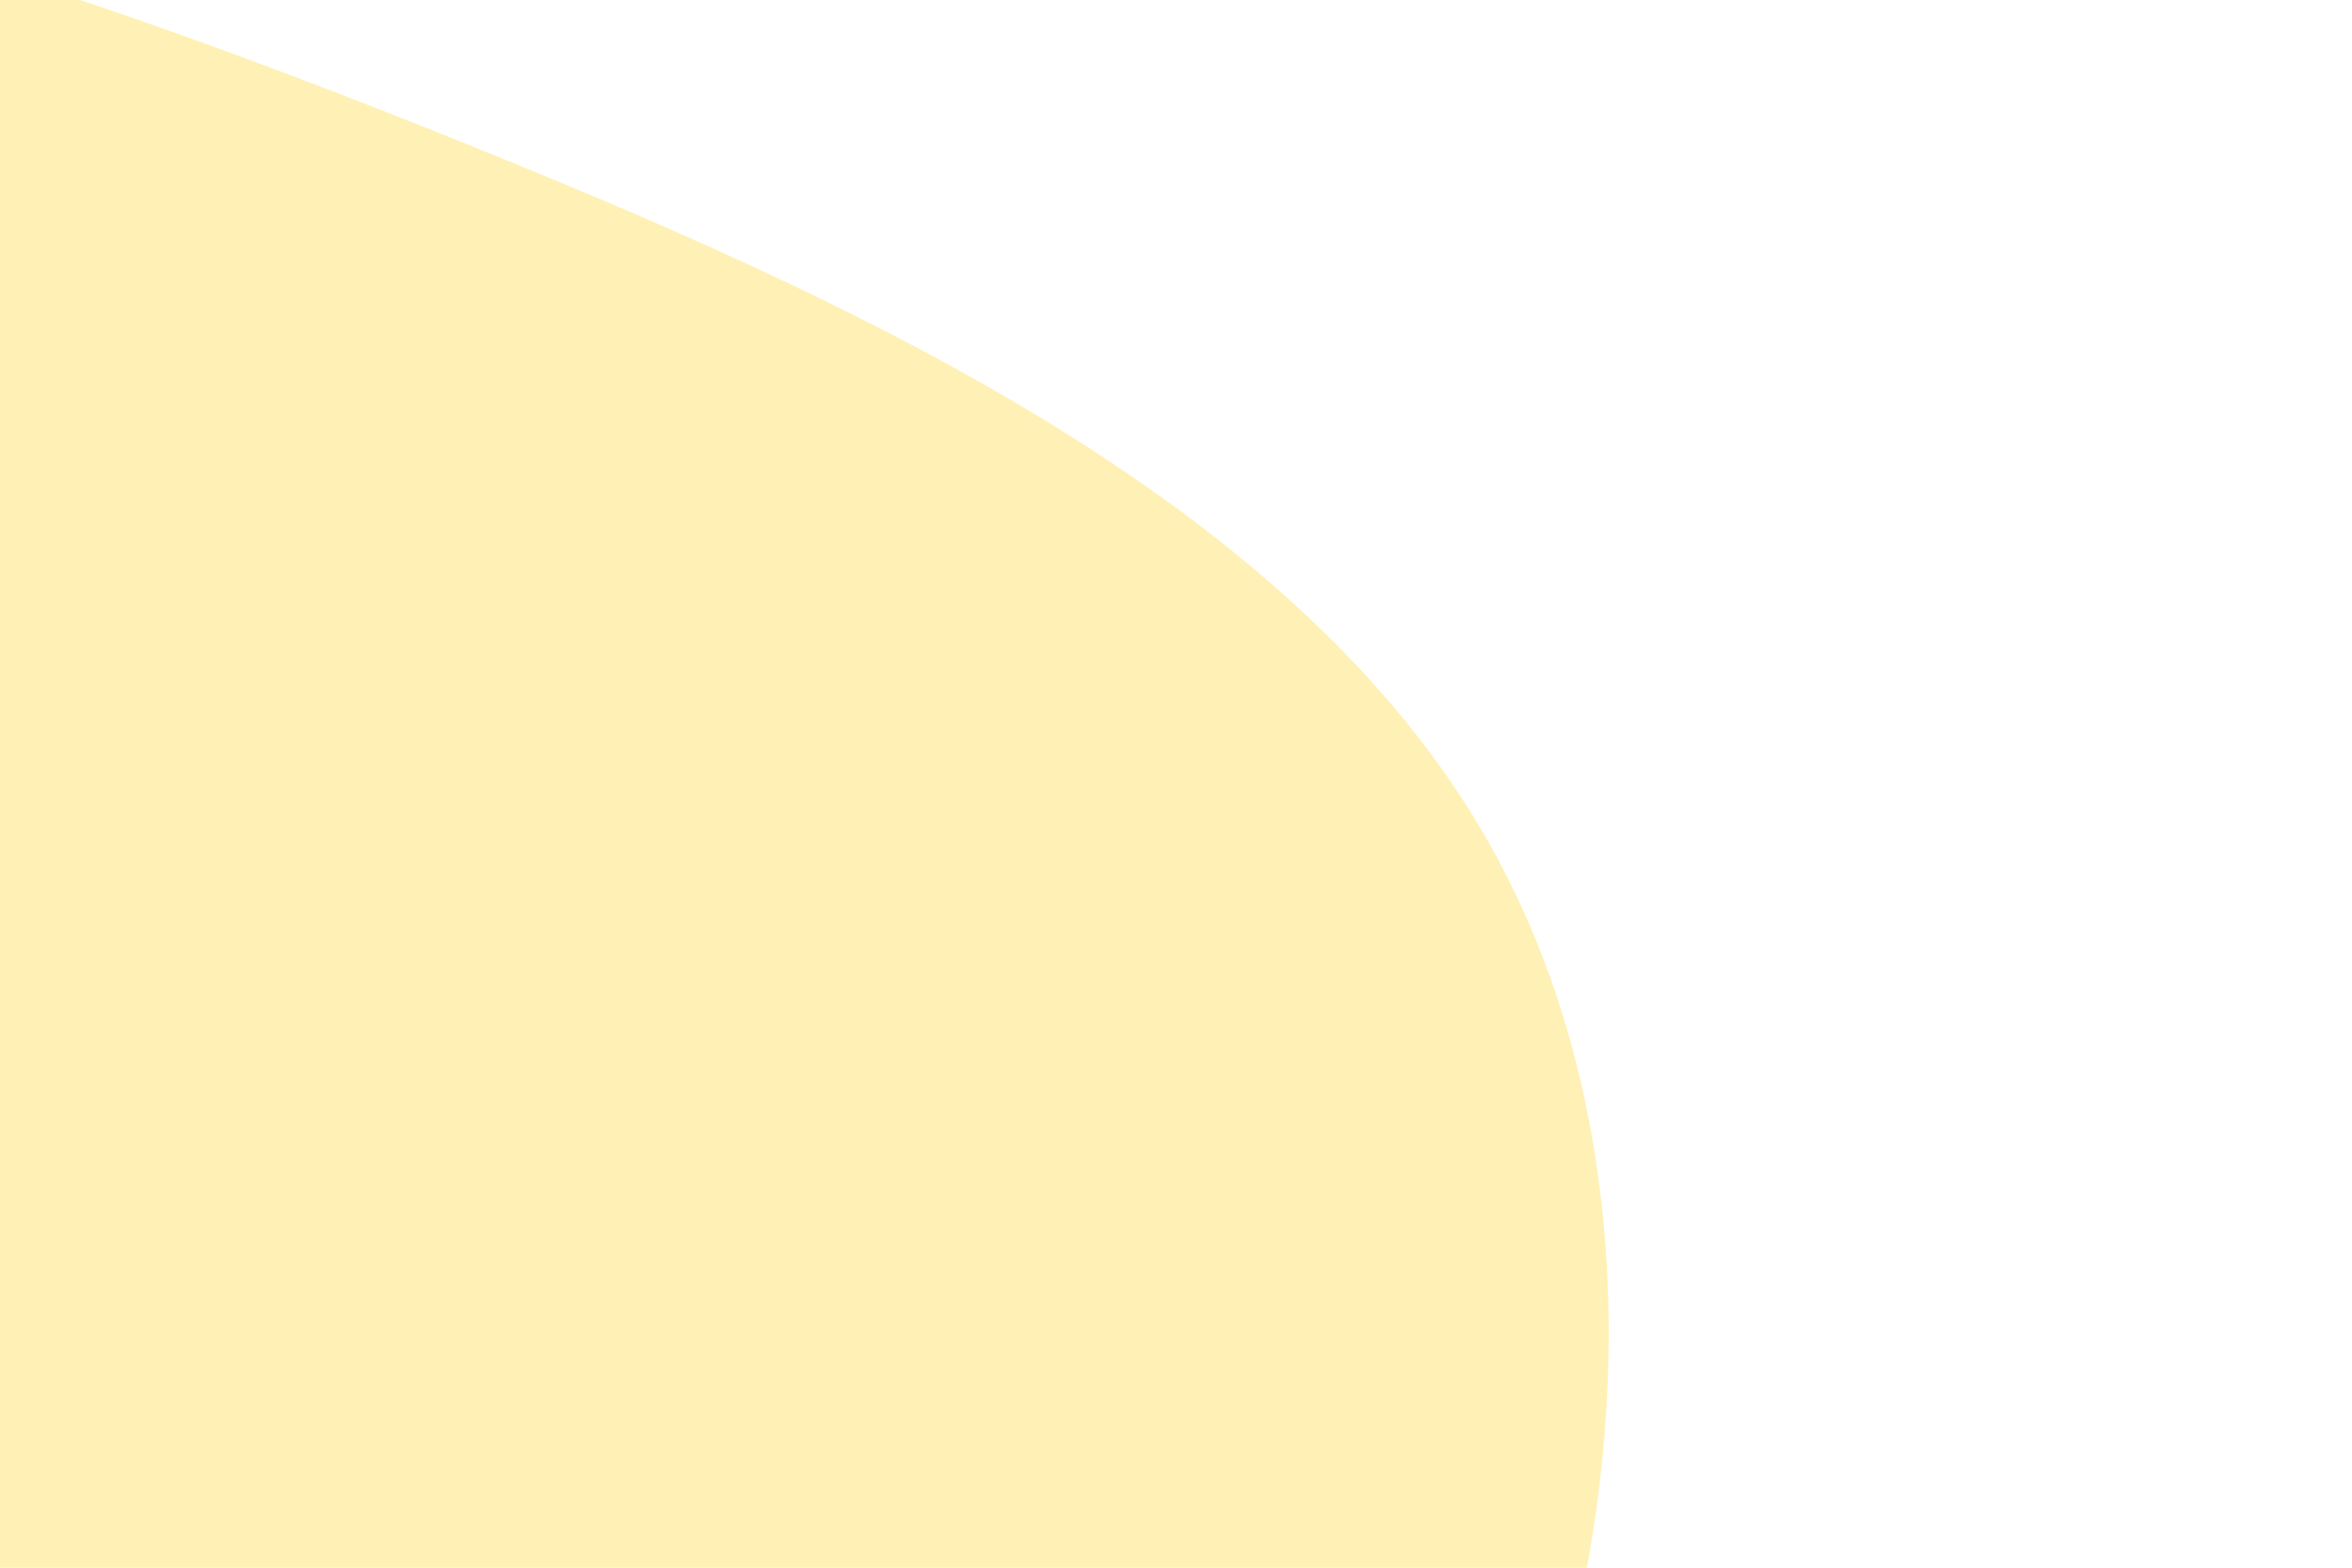 <svg id="visual" viewBox="0 0 900 600" width="900" height="600" xmlns="http://www.w3.org/2000/svg" xmlns:xlink="http://www.w3.org/1999/xlink" version="1.1"><rect x="0" y="0" width="900" height="600" fill="#ffffff"></rect><g transform="translate(-196.402 548.167)"><path d="M387.6 -487.9C530.2 -429.8 693.1 -354 765.8 -226.2C838.5 -98.4 821.1 81.4 743.4 217.1C665.7 352.9 527.7 444.6 393.7 545.9C259.8 647.3 129.9 758.1 24.6 724.3C-80.7 690.4 -161.4 511.9 -247.2 394.9C-333 277.9 -423.7 222.6 -419 155.4C-414.3 88.3 -314.2 9.4 -307.3 -127C-300.4 -263.4 -386.8 -457.3 -351.1 -550.3C-315.4 -643.2 -157.7 -635.1 -17.6 -610.8C122.5 -586.5 244.9 -546.1 387.6 -487.9" fill="#fff1b5"></path></g></svg>